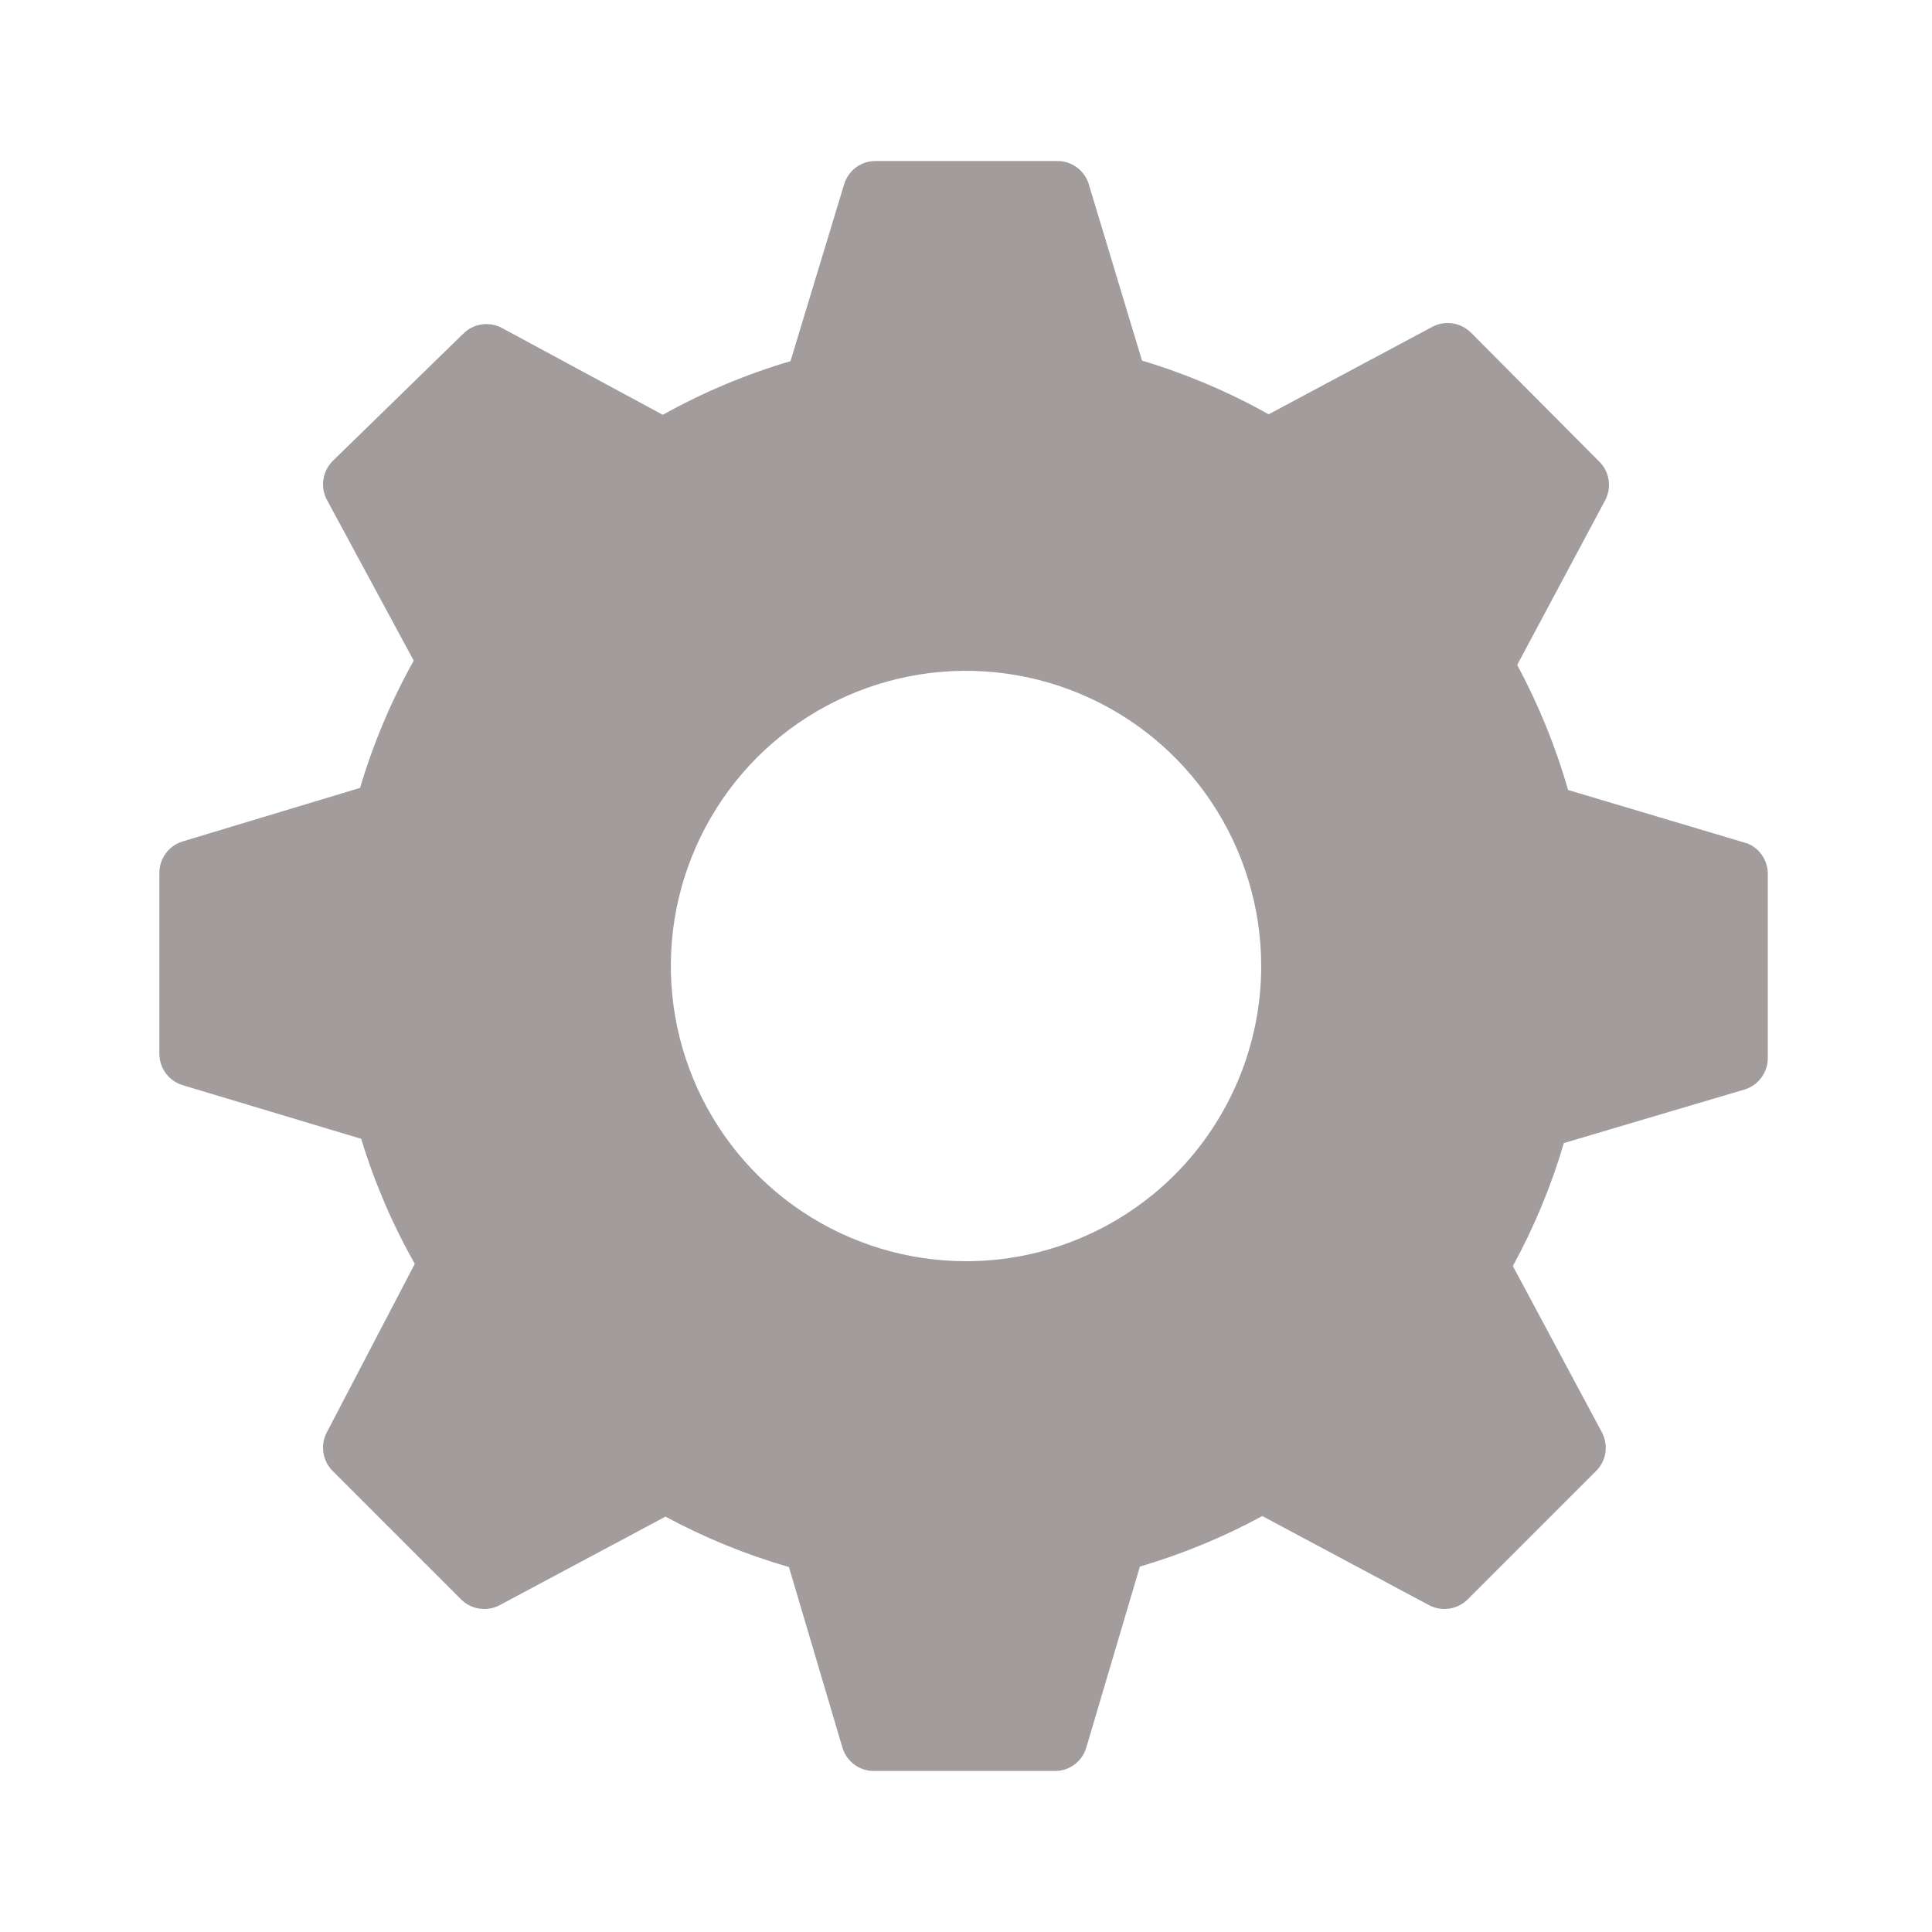 <svg width="20" height="20" viewBox="0 0 20 20" fill="none" xmlns="http://www.w3.org/2000/svg">
<g clip-path="url(#clip0_29_2)">
<path d="M18.094 8.733L16.233 8.178C16.104 7.729 15.927 7.295 15.706 6.883L16.617 5.178C16.651 5.113 16.663 5.04 16.652 4.968C16.641 4.896 16.607 4.829 16.555 4.778L15.228 3.444C15.176 3.393 15.11 3.359 15.038 3.348C14.966 3.337 14.892 3.349 14.828 3.383L13.133 4.289C12.718 4.056 12.278 3.87 11.822 3.733L11.267 1.894C11.243 1.827 11.199 1.768 11.14 1.727C11.081 1.686 11.011 1.665 10.939 1.667H9.061C8.989 1.667 8.919 1.69 8.861 1.733C8.803 1.776 8.76 1.837 8.739 1.906L8.183 3.739C7.723 3.874 7.28 4.061 6.861 4.294L5.194 3.394C5.13 3.36 5.056 3.348 4.984 3.359C4.912 3.37 4.846 3.404 4.794 3.456L3.444 4.772C3.393 4.824 3.359 4.89 3.348 4.962C3.337 5.034 3.349 5.108 3.383 5.172L4.283 6.839C4.05 7.256 3.863 7.697 3.728 8.156L1.889 8.711C1.82 8.732 1.76 8.775 1.717 8.833C1.674 8.891 1.65 8.961 1.65 9.033V10.911C1.65 10.983 1.674 11.053 1.717 11.111C1.76 11.169 1.82 11.212 1.889 11.233L3.739 11.789C3.876 12.239 4.062 12.674 4.294 13.083L3.383 14.828C3.349 14.892 3.337 14.966 3.348 15.038C3.359 15.11 3.393 15.177 3.444 15.228L4.772 16.556C4.823 16.608 4.89 16.641 4.962 16.652C5.034 16.663 5.108 16.651 5.172 16.617L6.889 15.7C7.295 15.919 7.723 16.094 8.167 16.222L8.722 18.095C8.743 18.163 8.786 18.224 8.844 18.267C8.902 18.31 8.972 18.333 9.044 18.333H10.922C10.994 18.333 11.064 18.31 11.122 18.267C11.18 18.224 11.223 18.163 11.244 18.095L11.8 16.217C12.239 16.088 12.664 15.913 13.067 15.694L14.794 16.617C14.859 16.651 14.932 16.663 15.005 16.652C15.076 16.641 15.143 16.608 15.194 16.556L16.522 15.228C16.574 15.177 16.608 15.11 16.619 15.038C16.63 14.966 16.617 14.892 16.583 14.828L15.661 13.106C15.882 12.702 16.059 12.275 16.189 11.833L18.061 11.278C18.13 11.257 18.19 11.214 18.233 11.156C18.276 11.098 18.3 11.028 18.3 10.956V9.061C18.303 8.992 18.285 8.924 18.248 8.865C18.212 8.806 18.158 8.761 18.094 8.733ZM10 13.056C9.396 13.056 8.805 12.876 8.302 12.541C7.8 12.205 7.408 11.728 7.177 11.169C6.946 10.611 6.885 9.997 7.003 9.404C7.121 8.811 7.412 8.267 7.839 7.839C8.267 7.412 8.811 7.121 9.404 7.003C9.997 6.885 10.611 6.946 11.169 7.177C11.727 7.408 12.205 7.8 12.54 8.302C12.876 8.805 13.056 9.396 13.056 10C13.056 10.81 12.733 11.588 12.161 12.161C11.588 12.734 10.81 13.056 10 13.056Z" fill="#A29C9C"/>
</g>
<defs>
<clipPath id="clip0_29_2">
<rect width="20" height="20" fill="white"/>
</clipPath>
</defs>
</svg>
